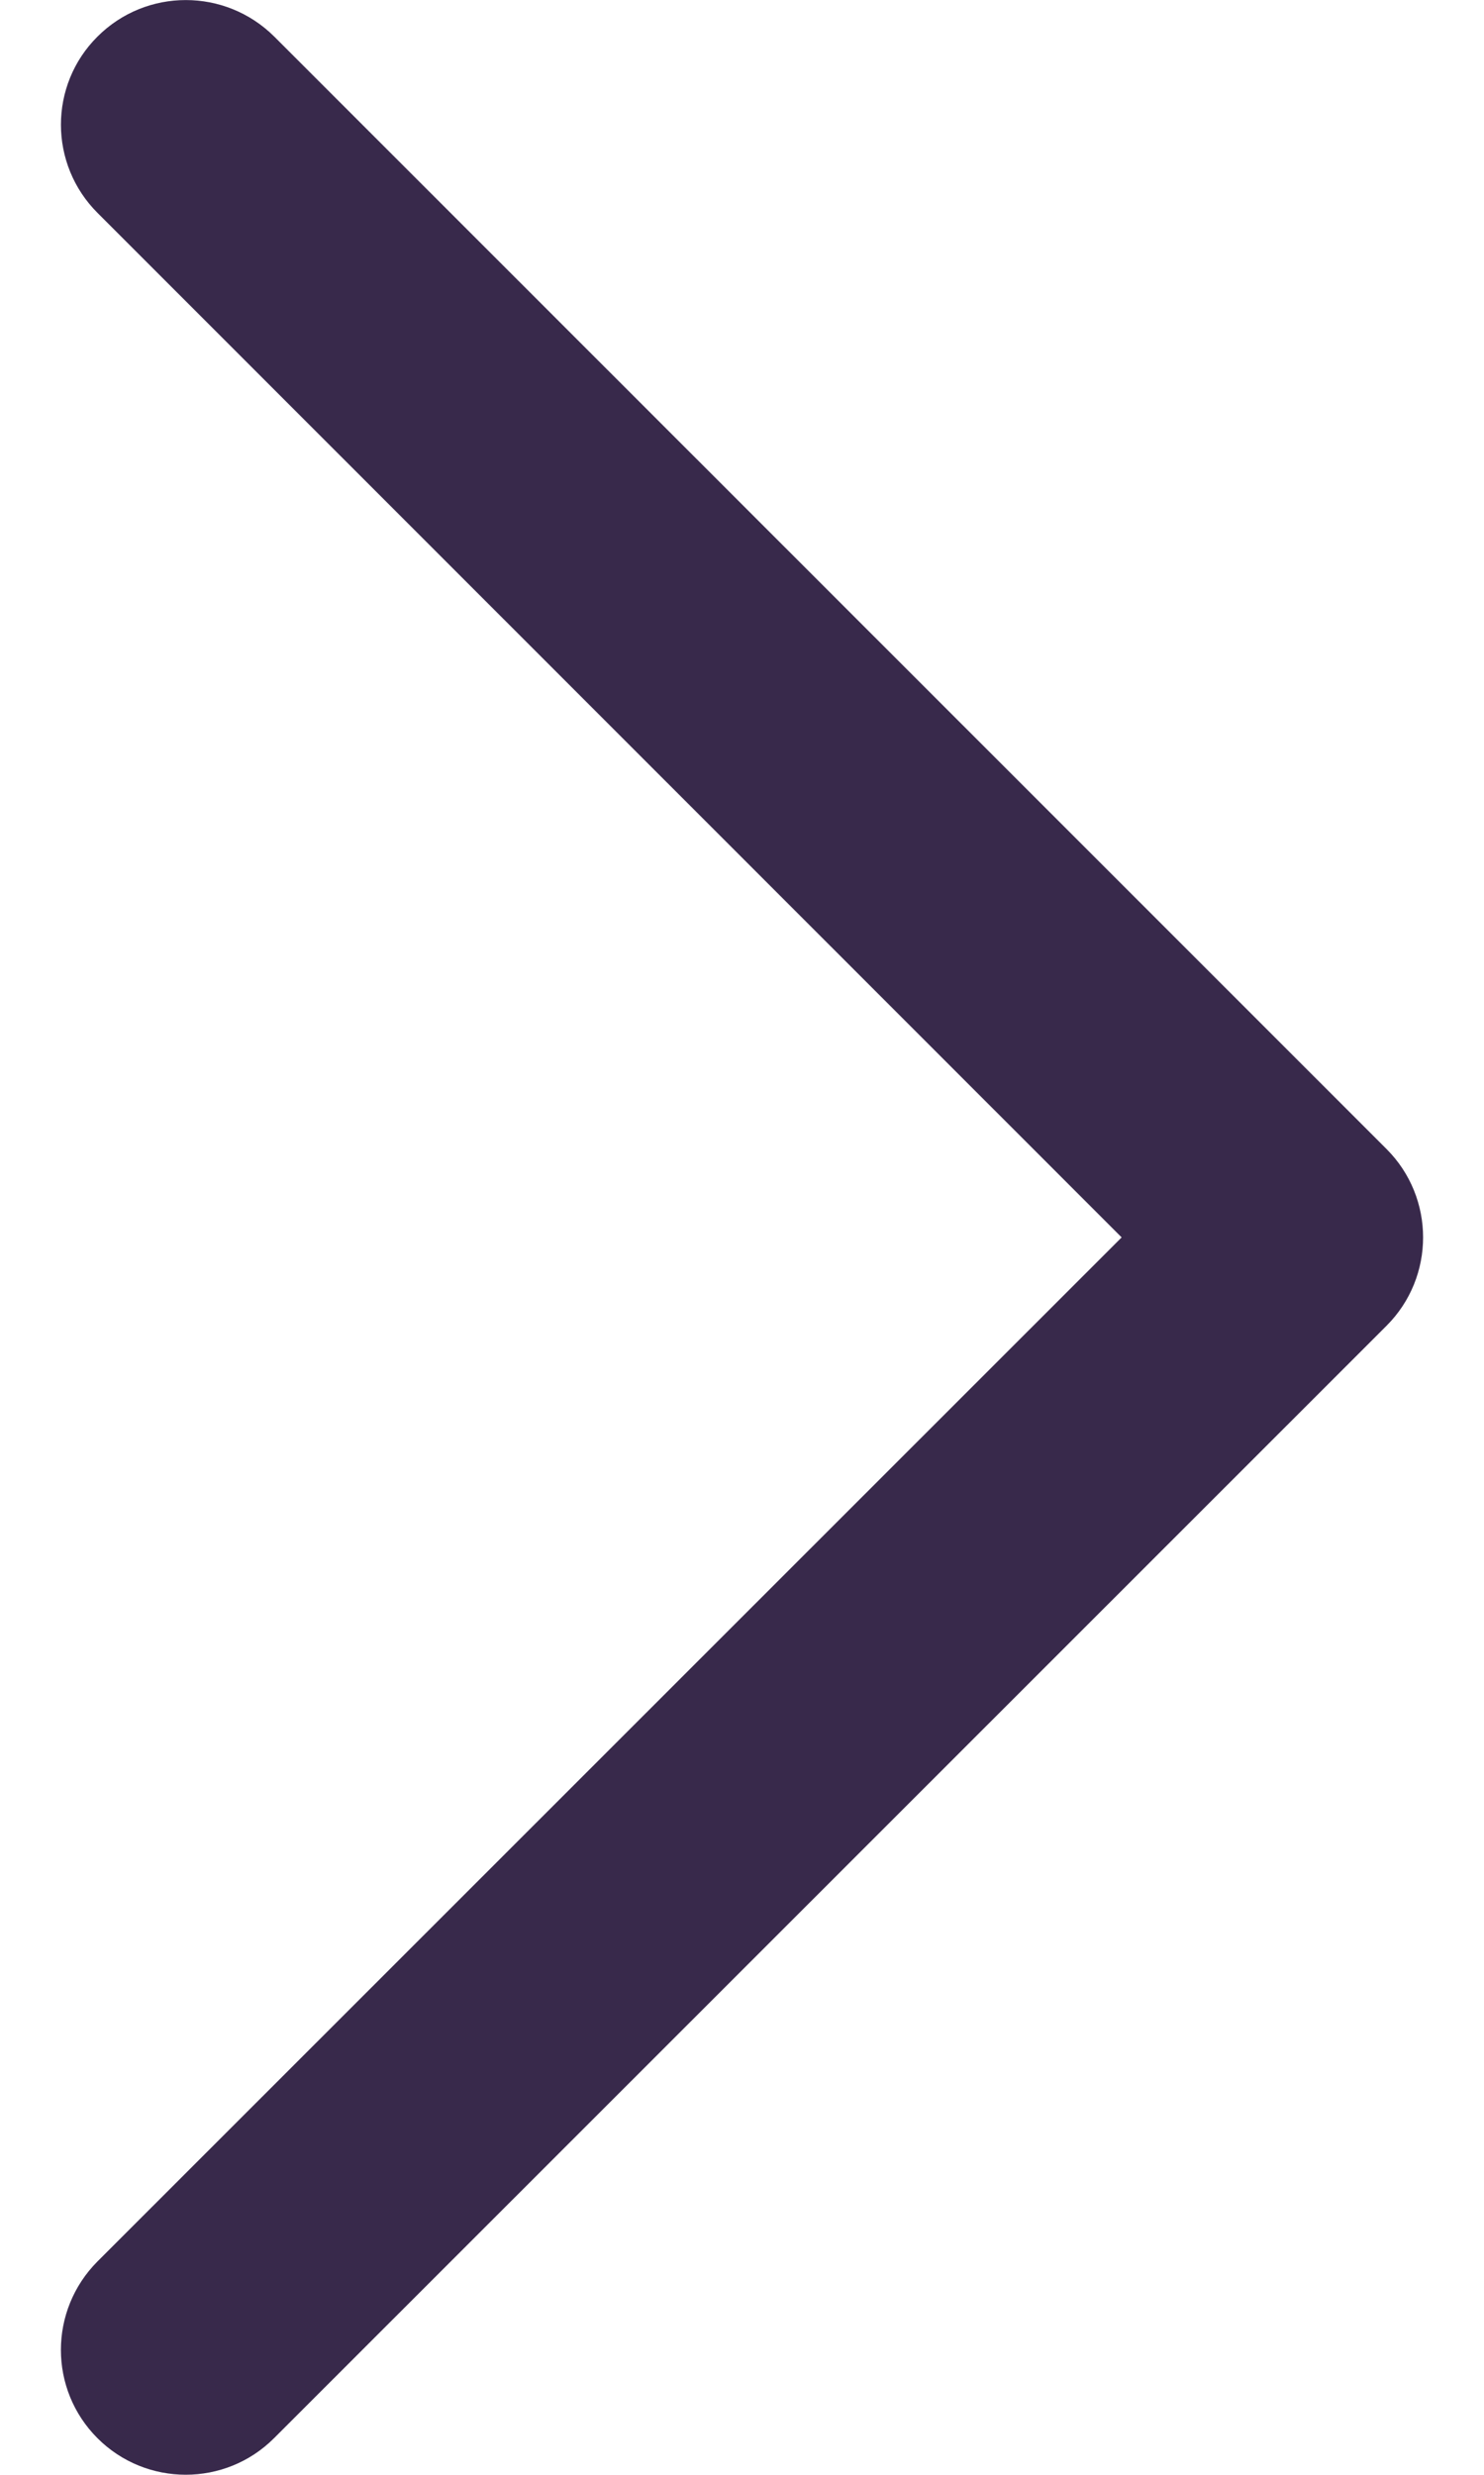 <svg width="6" height="10" viewBox="0 0 6 10" fill="none" xmlns="http://www.w3.org/2000/svg">
    <path d="M0.395 0.861L4.535 5L0.394 9.138C0.197 9.336 0.197 9.655 0.394 9.852C0.591 10.049 0.911 10.049 1.108 9.852L5.606 5.357C5.803 5.16 5.803 4.84 5.606 4.643L1.109 0.148C0.911 -0.049 0.591 -0.049 0.394 0.148C0.197 0.344 0.197 0.664 0.395 0.861Z" fill="#38294B"/>
</svg>
